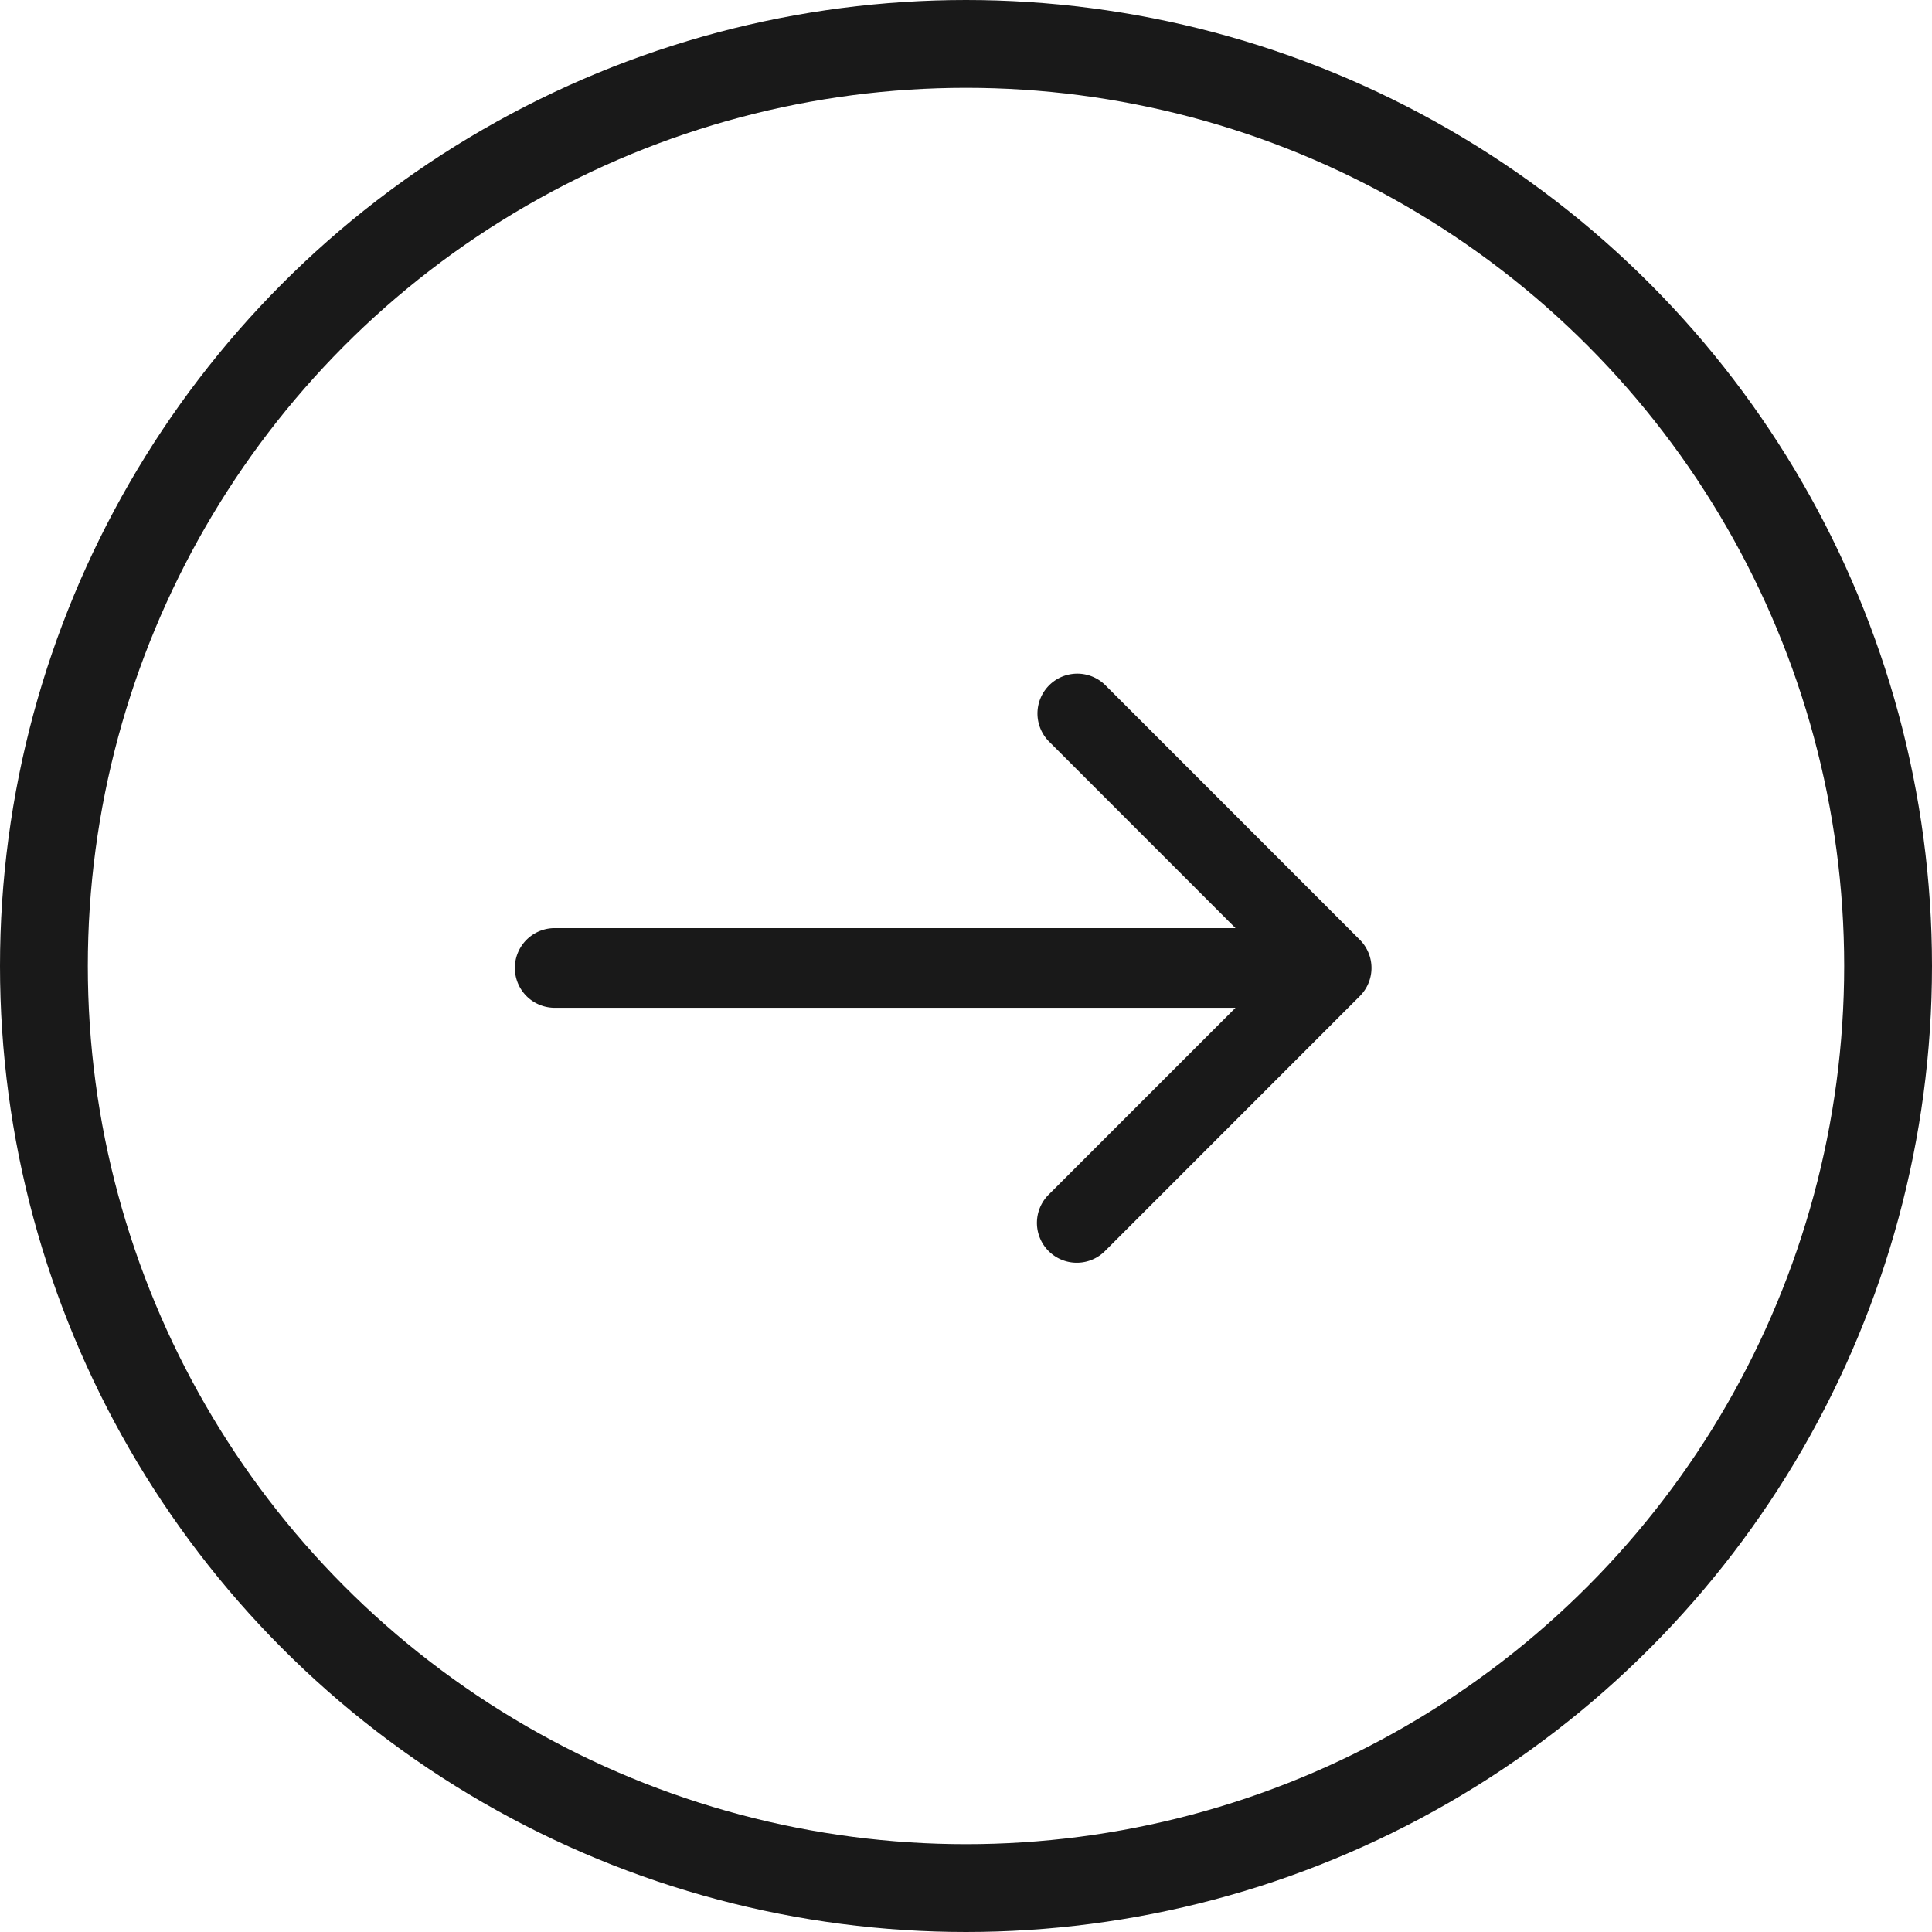 <svg xmlns="http://www.w3.org/2000/svg" width="110" height="110" viewBox="0 0 110 110"><g transform="translate(109.86 110) rotate(180)"><g transform="translate(-0.14 0)" fill="none" stroke="#191919" stroke-width="5"><circle cx="55" cy="55" r="55" stroke="none"/><circle cx="55" cy="55" r="52.5" fill="none"/></g><path d="M48.109,15.178,33.6.664a2.268,2.268,0,0,0-3.207,3.207L41.031,14.514H2.268a2.268,2.268,0,0,0,0,4.536H41.031L30.388,29.693A2.268,2.268,0,0,0,33.6,32.9L48.109,18.386A2.268,2.268,0,0,0,48.109,15.178Z" transform="translate(80.546 71.671) rotate(180)" fill="#191919"/></g></svg>